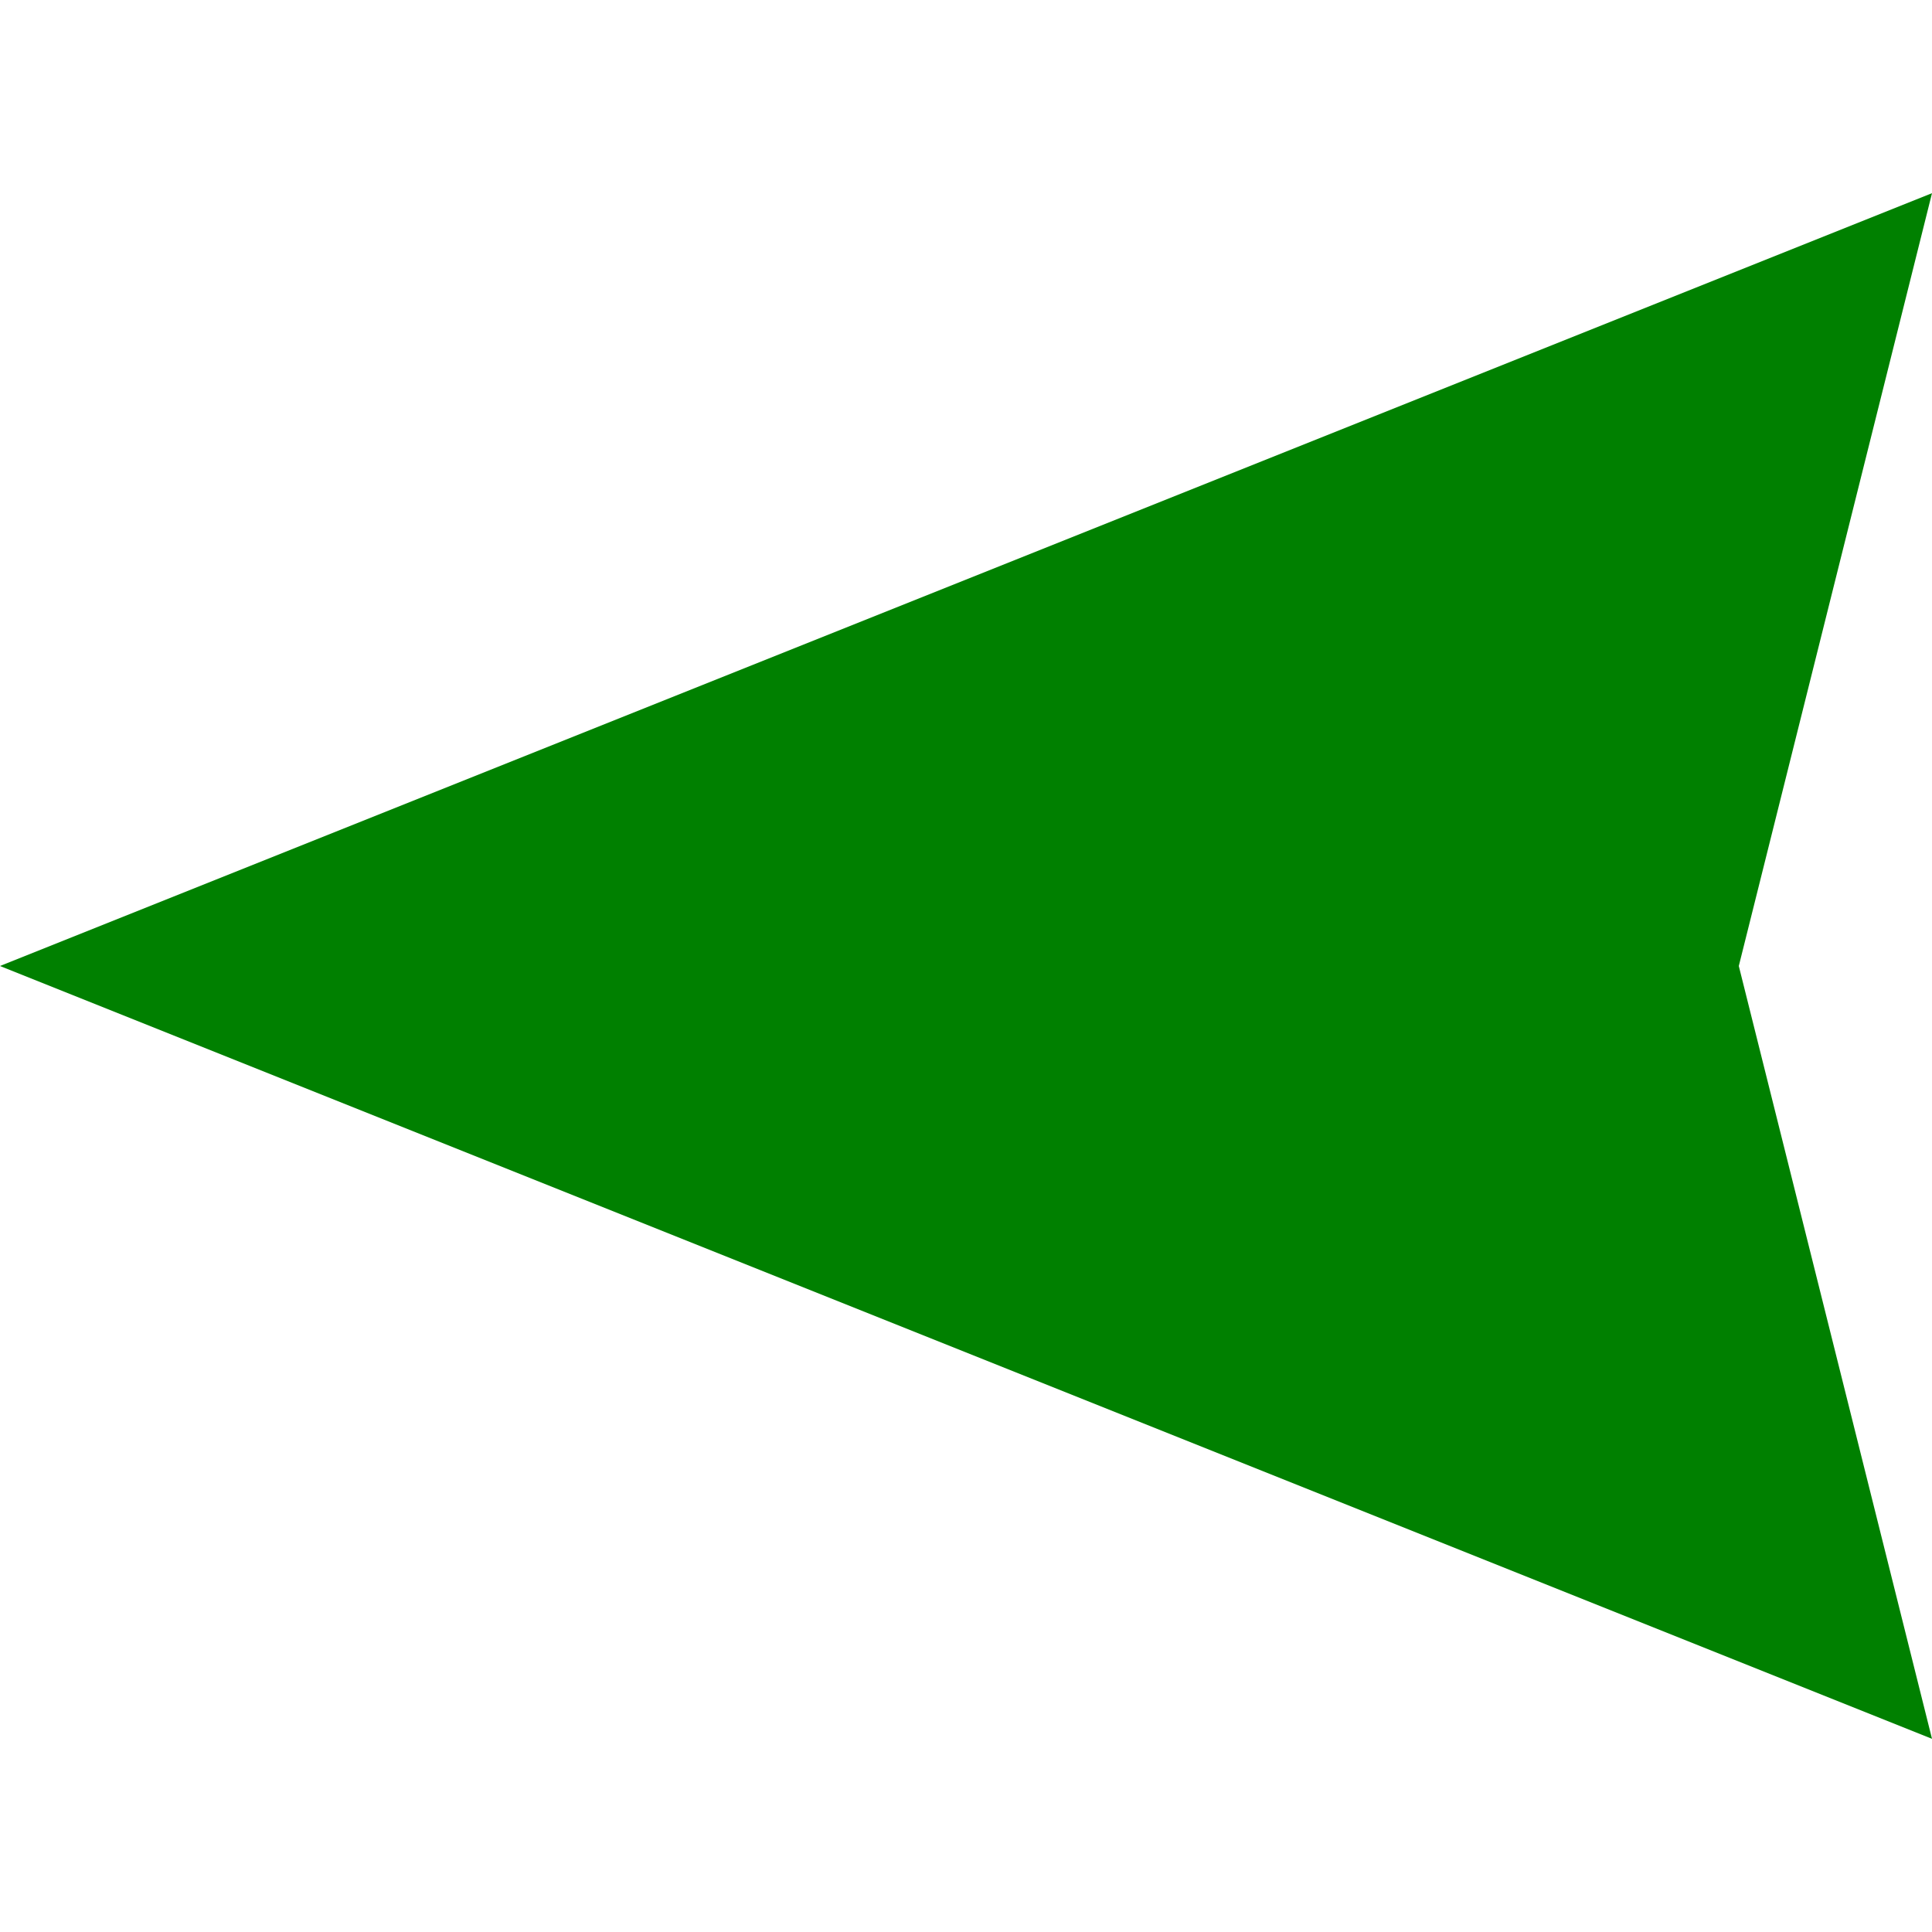 <?xml version="1.0" encoding="utf-8"?>
<svg width="100%" height="100%" viewBox="0 0 100 100" xmlns="http://www.w3.org/2000/svg">
    <!-- <path d="M 100,50  L 0,90  L 10,50  L 0,10  Z" fill="green" /> -->
    <path d="M 0,50  L 100,90  L 90,50  L 100,10  Z" fill="green" />
    <!-- <path d="M 50,0  L 90,100  L 50,90  L 10,100  Z" fill="green" /> -->
</svg>